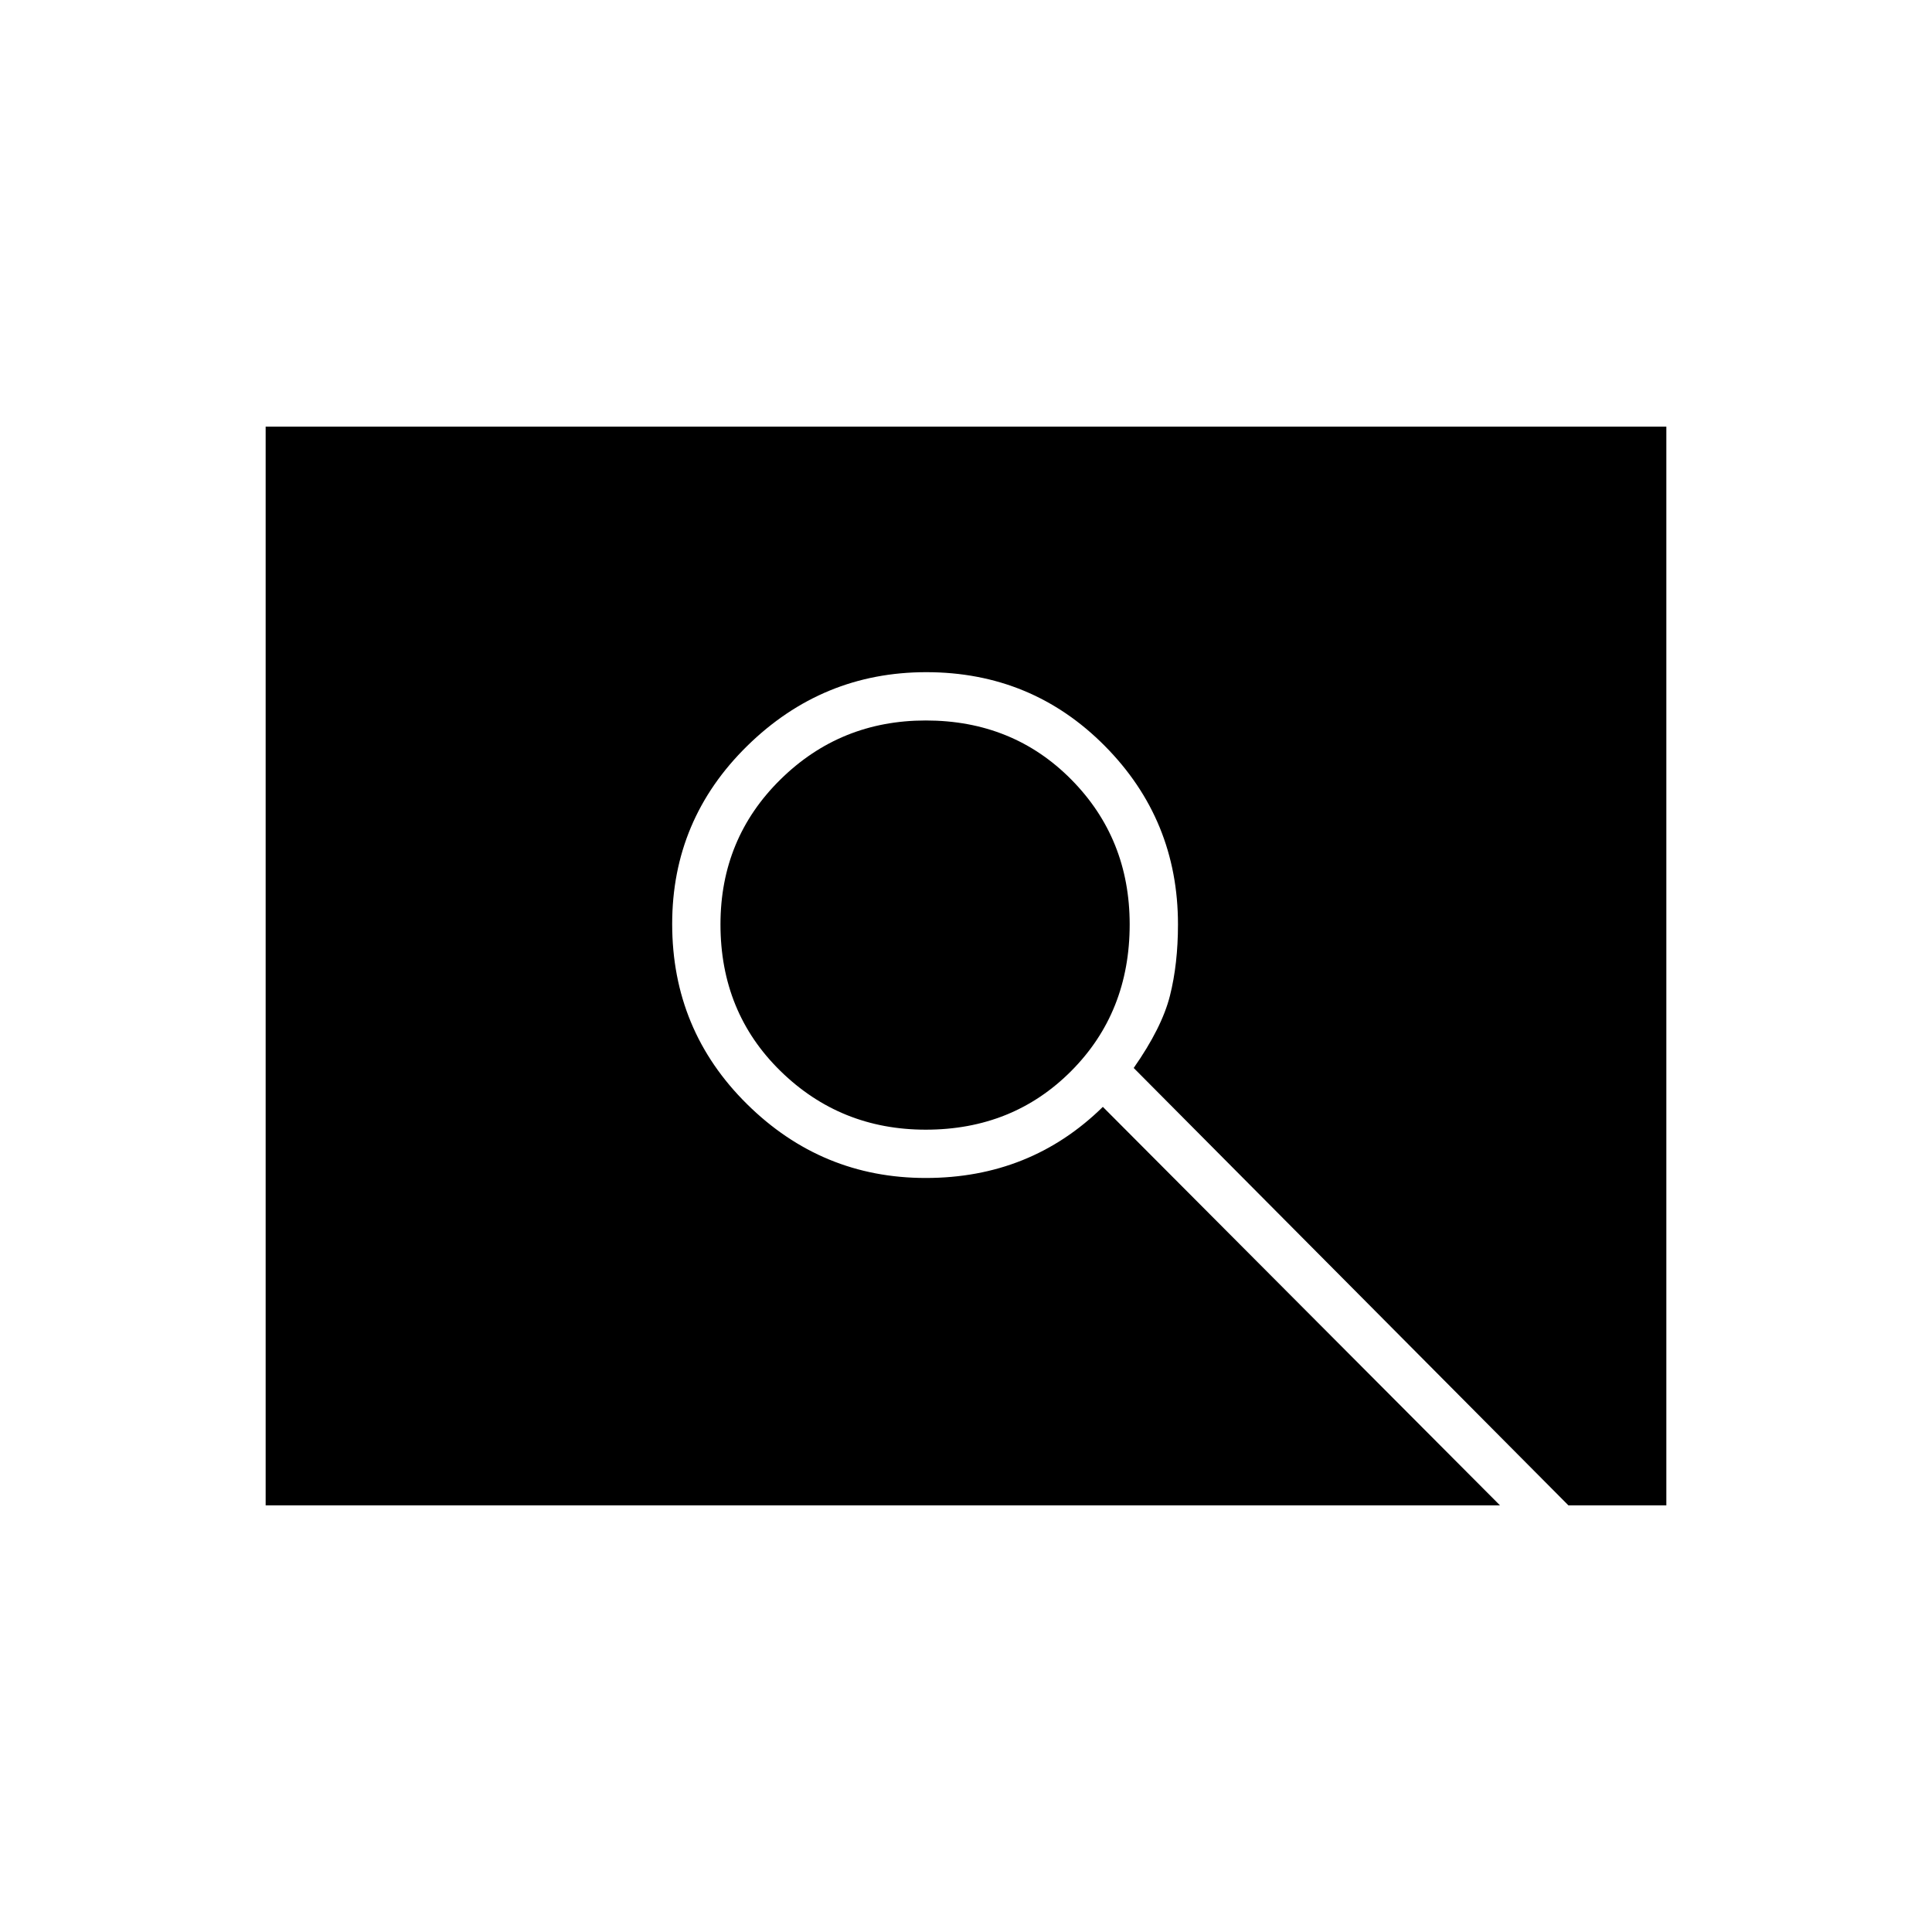 <svg xmlns="http://www.w3.org/2000/svg" height="40" viewBox="0 -960 960 960" width="40"><path d="M460-398.67q-42.43 0-72.21-29.17Q358-457.01 358-500.67q0-42.66 29.79-72Q417.57-602 460-602q43.27 0 72.3 29.33 29.03 29.34 29.03 72 0 43.66-29.03 72.83T460-398.67ZM132-212v-536h696v536h-48.67l-216-217.33q14-20 18-35.86 4-15.85 4-35.48 0-52-36.34-88.66Q512.64-626 460.24-626q-51.57 0-88.91 36.6Q334-552.8 334-500.9q0 52.79 37.17 89.51 37.16 36.72 88.83 36.72 26 0 48-8.83t40-26.5l197.33 198H132Z"/></svg>